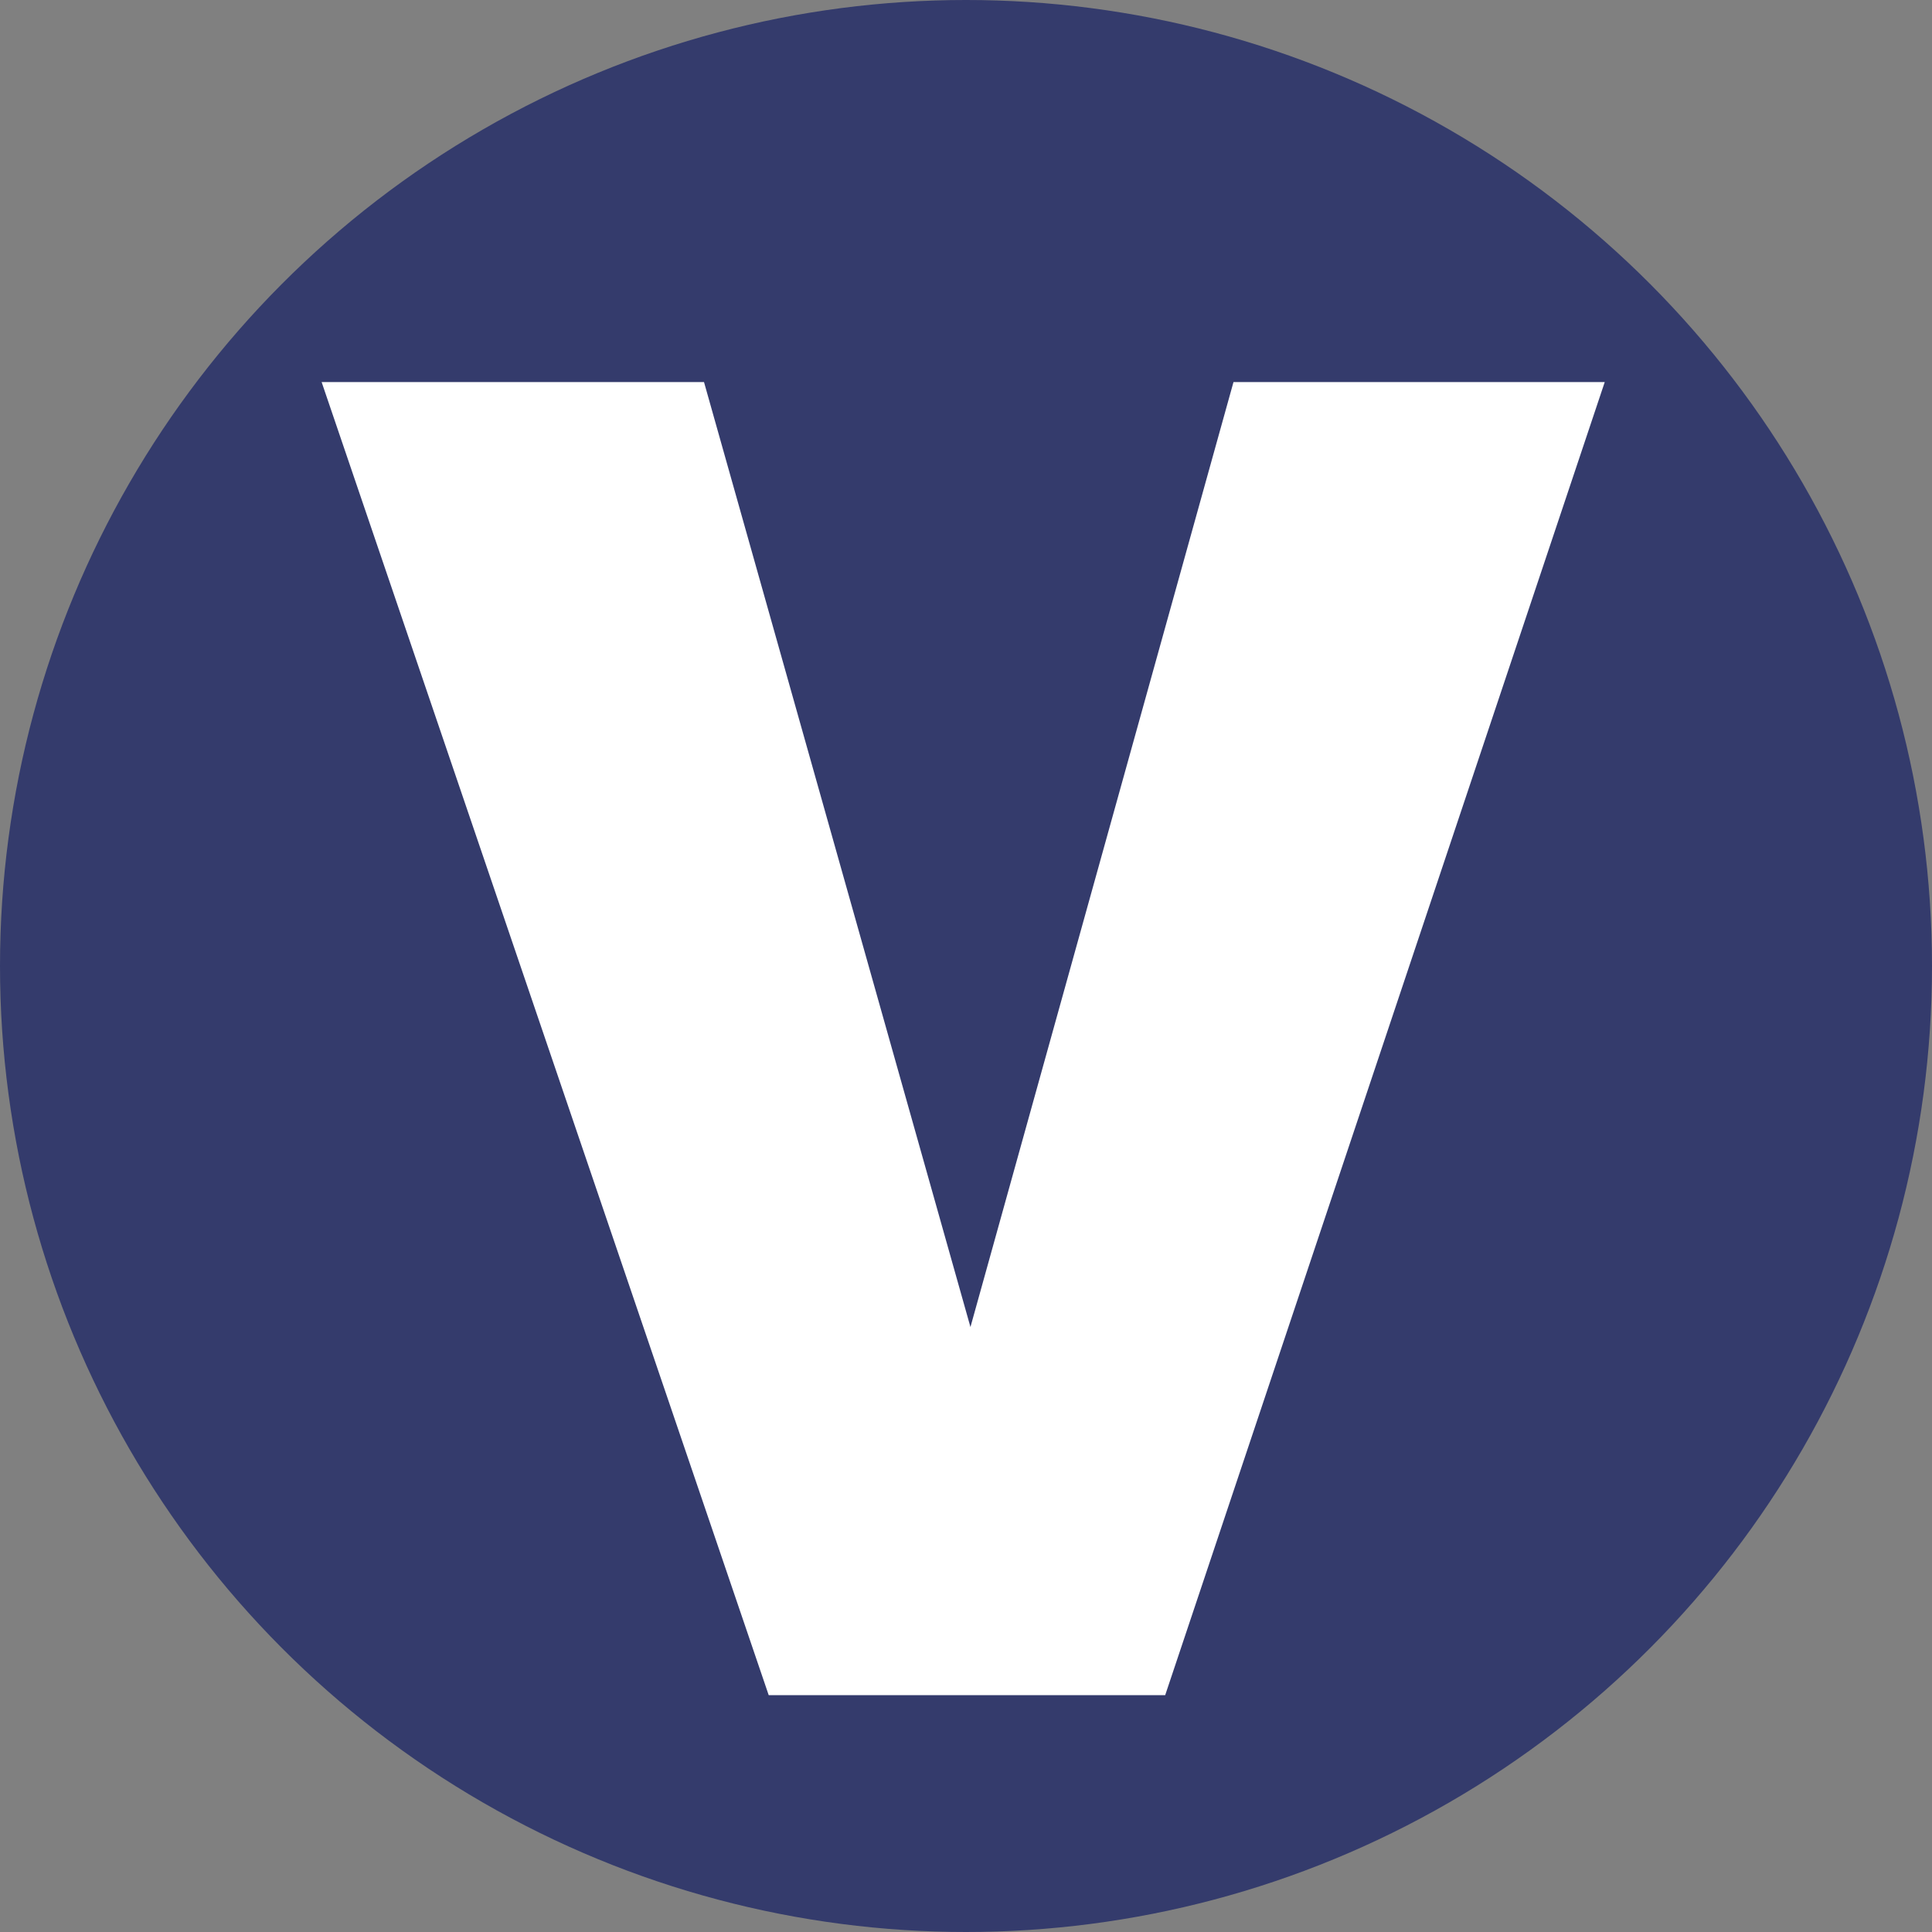 <svg xmlns="http://www.w3.org/2000/svg" width="40" height="40" viewBox="0 0 645 645">
  <rect x="0" y="0" width="645" height="645" fill="#808080" stroke="none"/>
  <defs>
    <style>
      .cls-1 {
        fill: #343b6c;
      }

      .cls-2 {
        fill: #fff;
        fill-rule: evenodd;
      }
    </style>
  </defs>
  <circle class="cls-1" cx="322.5" cy="322.5" r="322.5"/>
  <path id="V" class="cls-2" d="M256.632,565.93H389L535.743,127.557H411.8L323.986,443.03l-88.95-315.473H107.376Z"/>
</svg>

